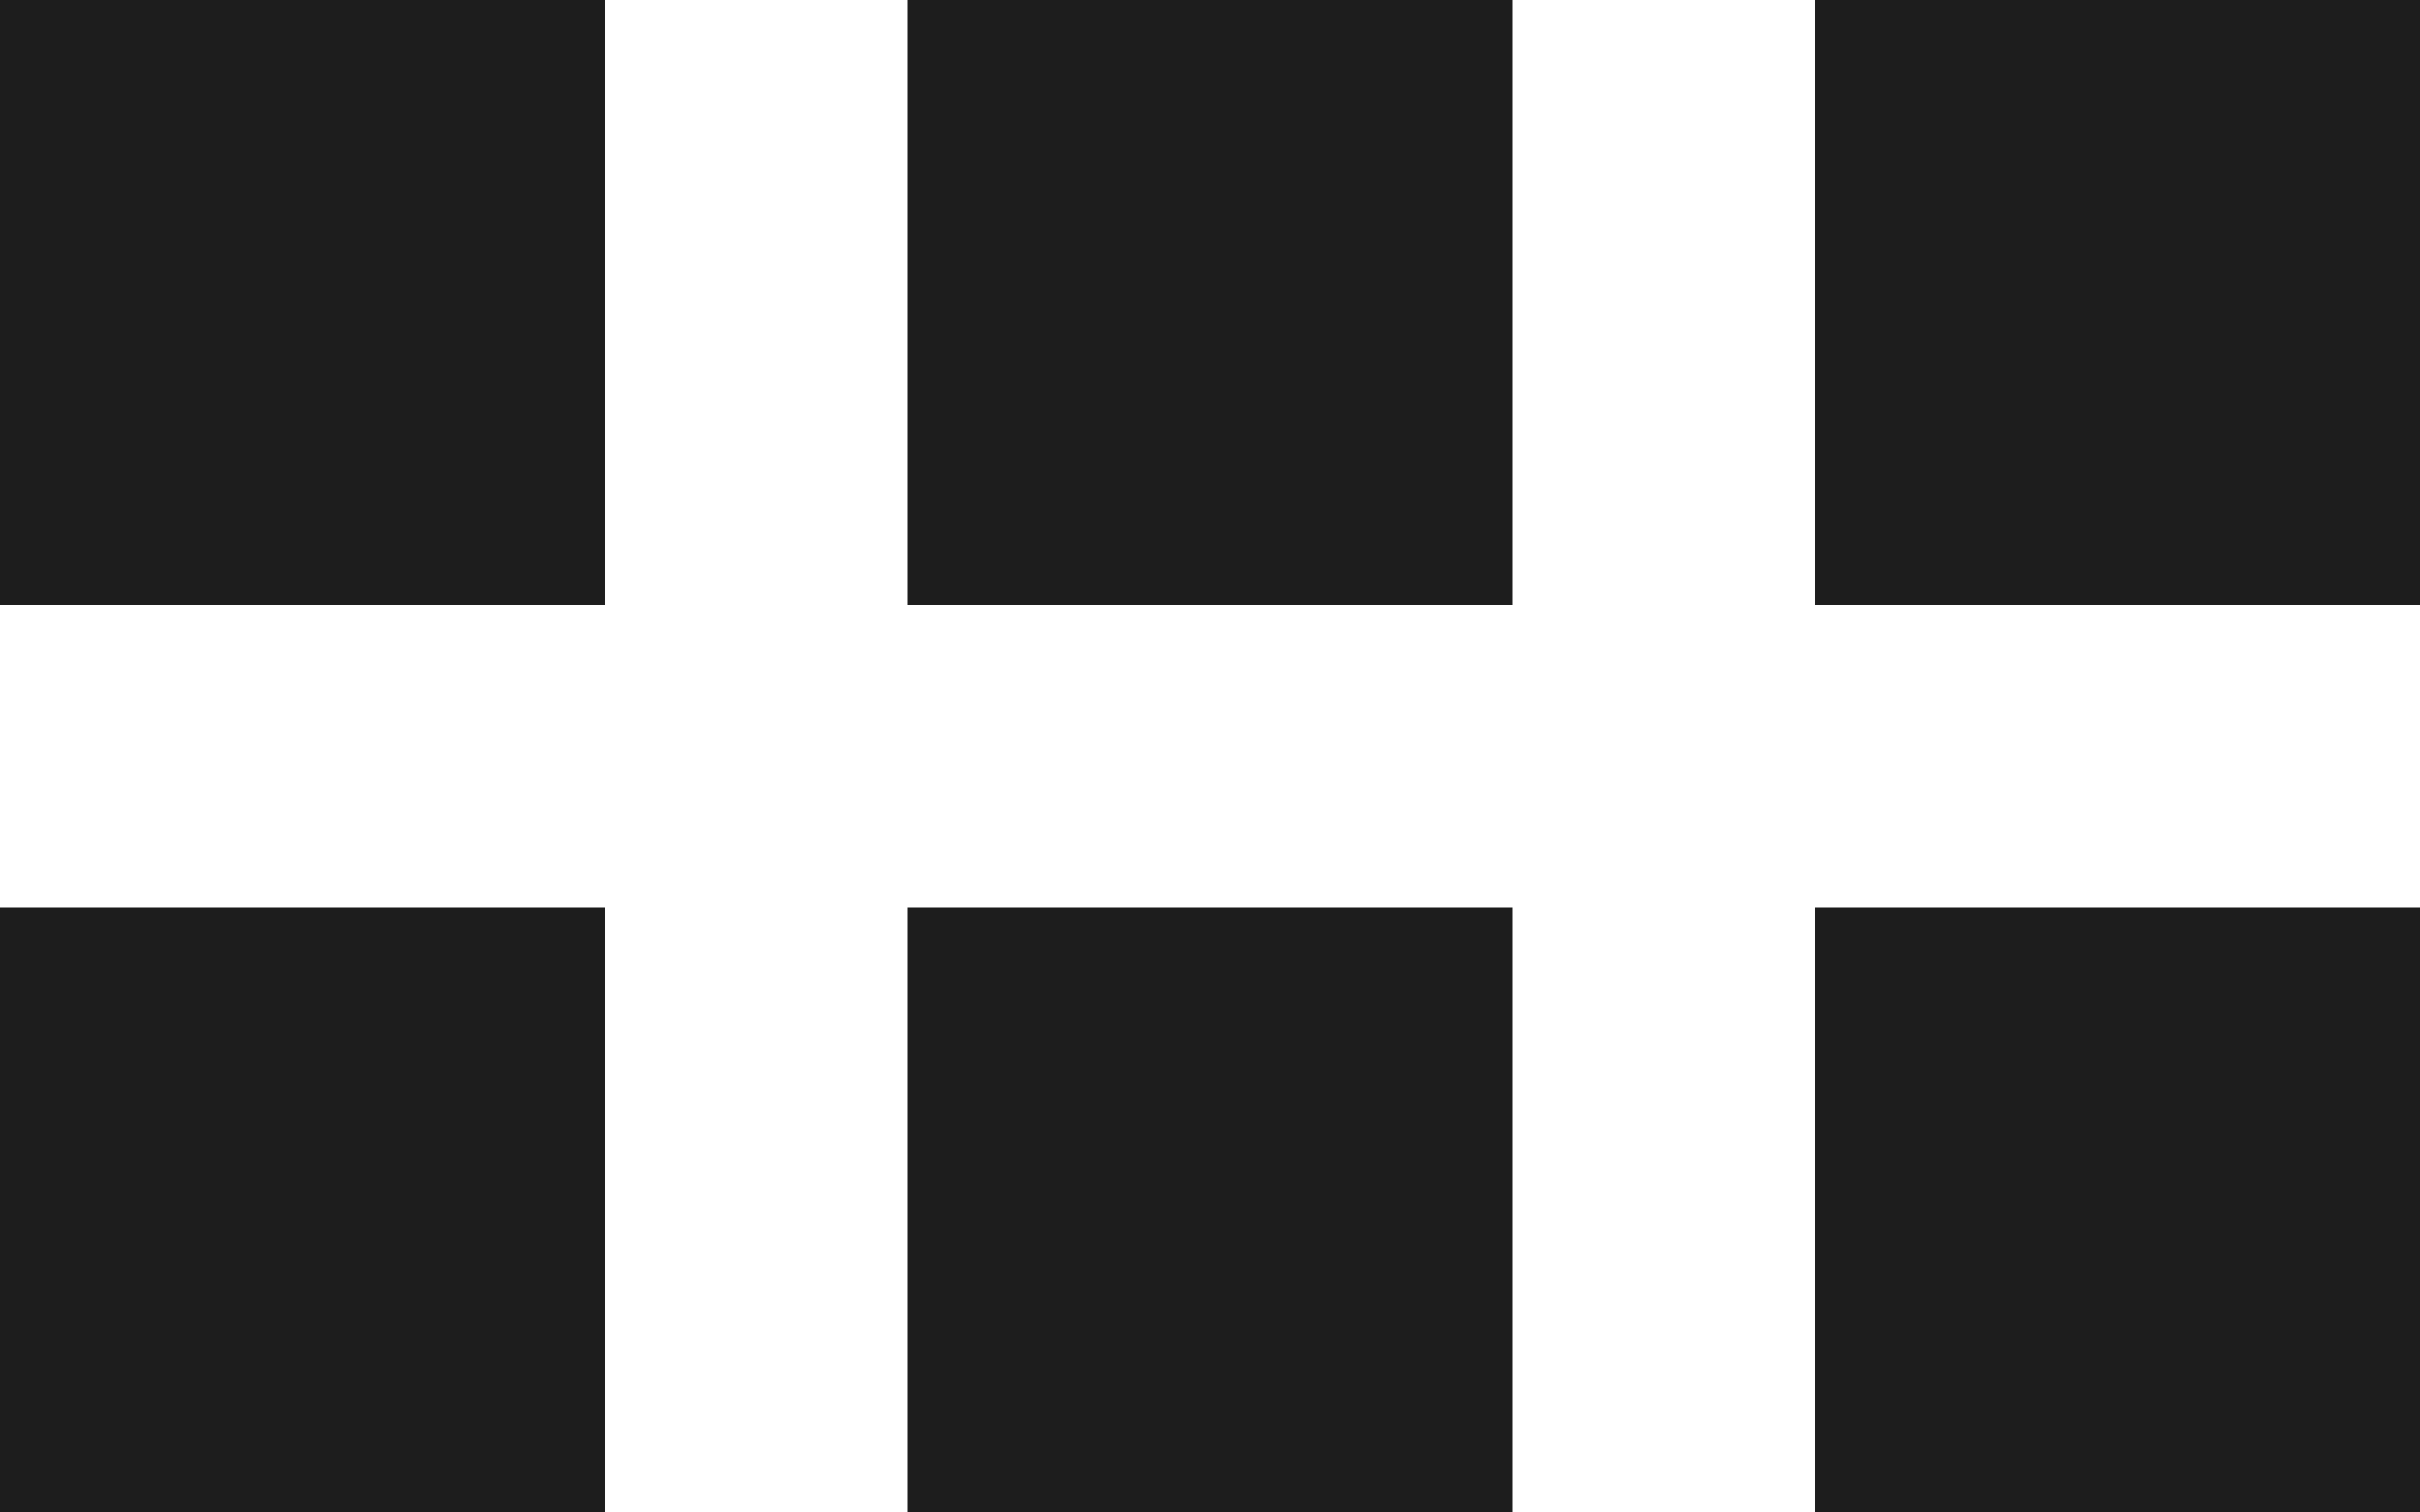 <svg width="8" height="5" viewBox="0 0 8 5" fill="none" xmlns="http://www.w3.org/2000/svg">
<path fill-rule="evenodd" clip-rule="evenodd" d="M2 0H0V2H2V0ZM2 3H0V5H2V3ZM3 0H5V2H3V0ZM5 3H3V5H5V3ZM6 0H8V2H6V0ZM8 3H6V5H8V3Z" fill="#1D1D1D"/>
</svg>
